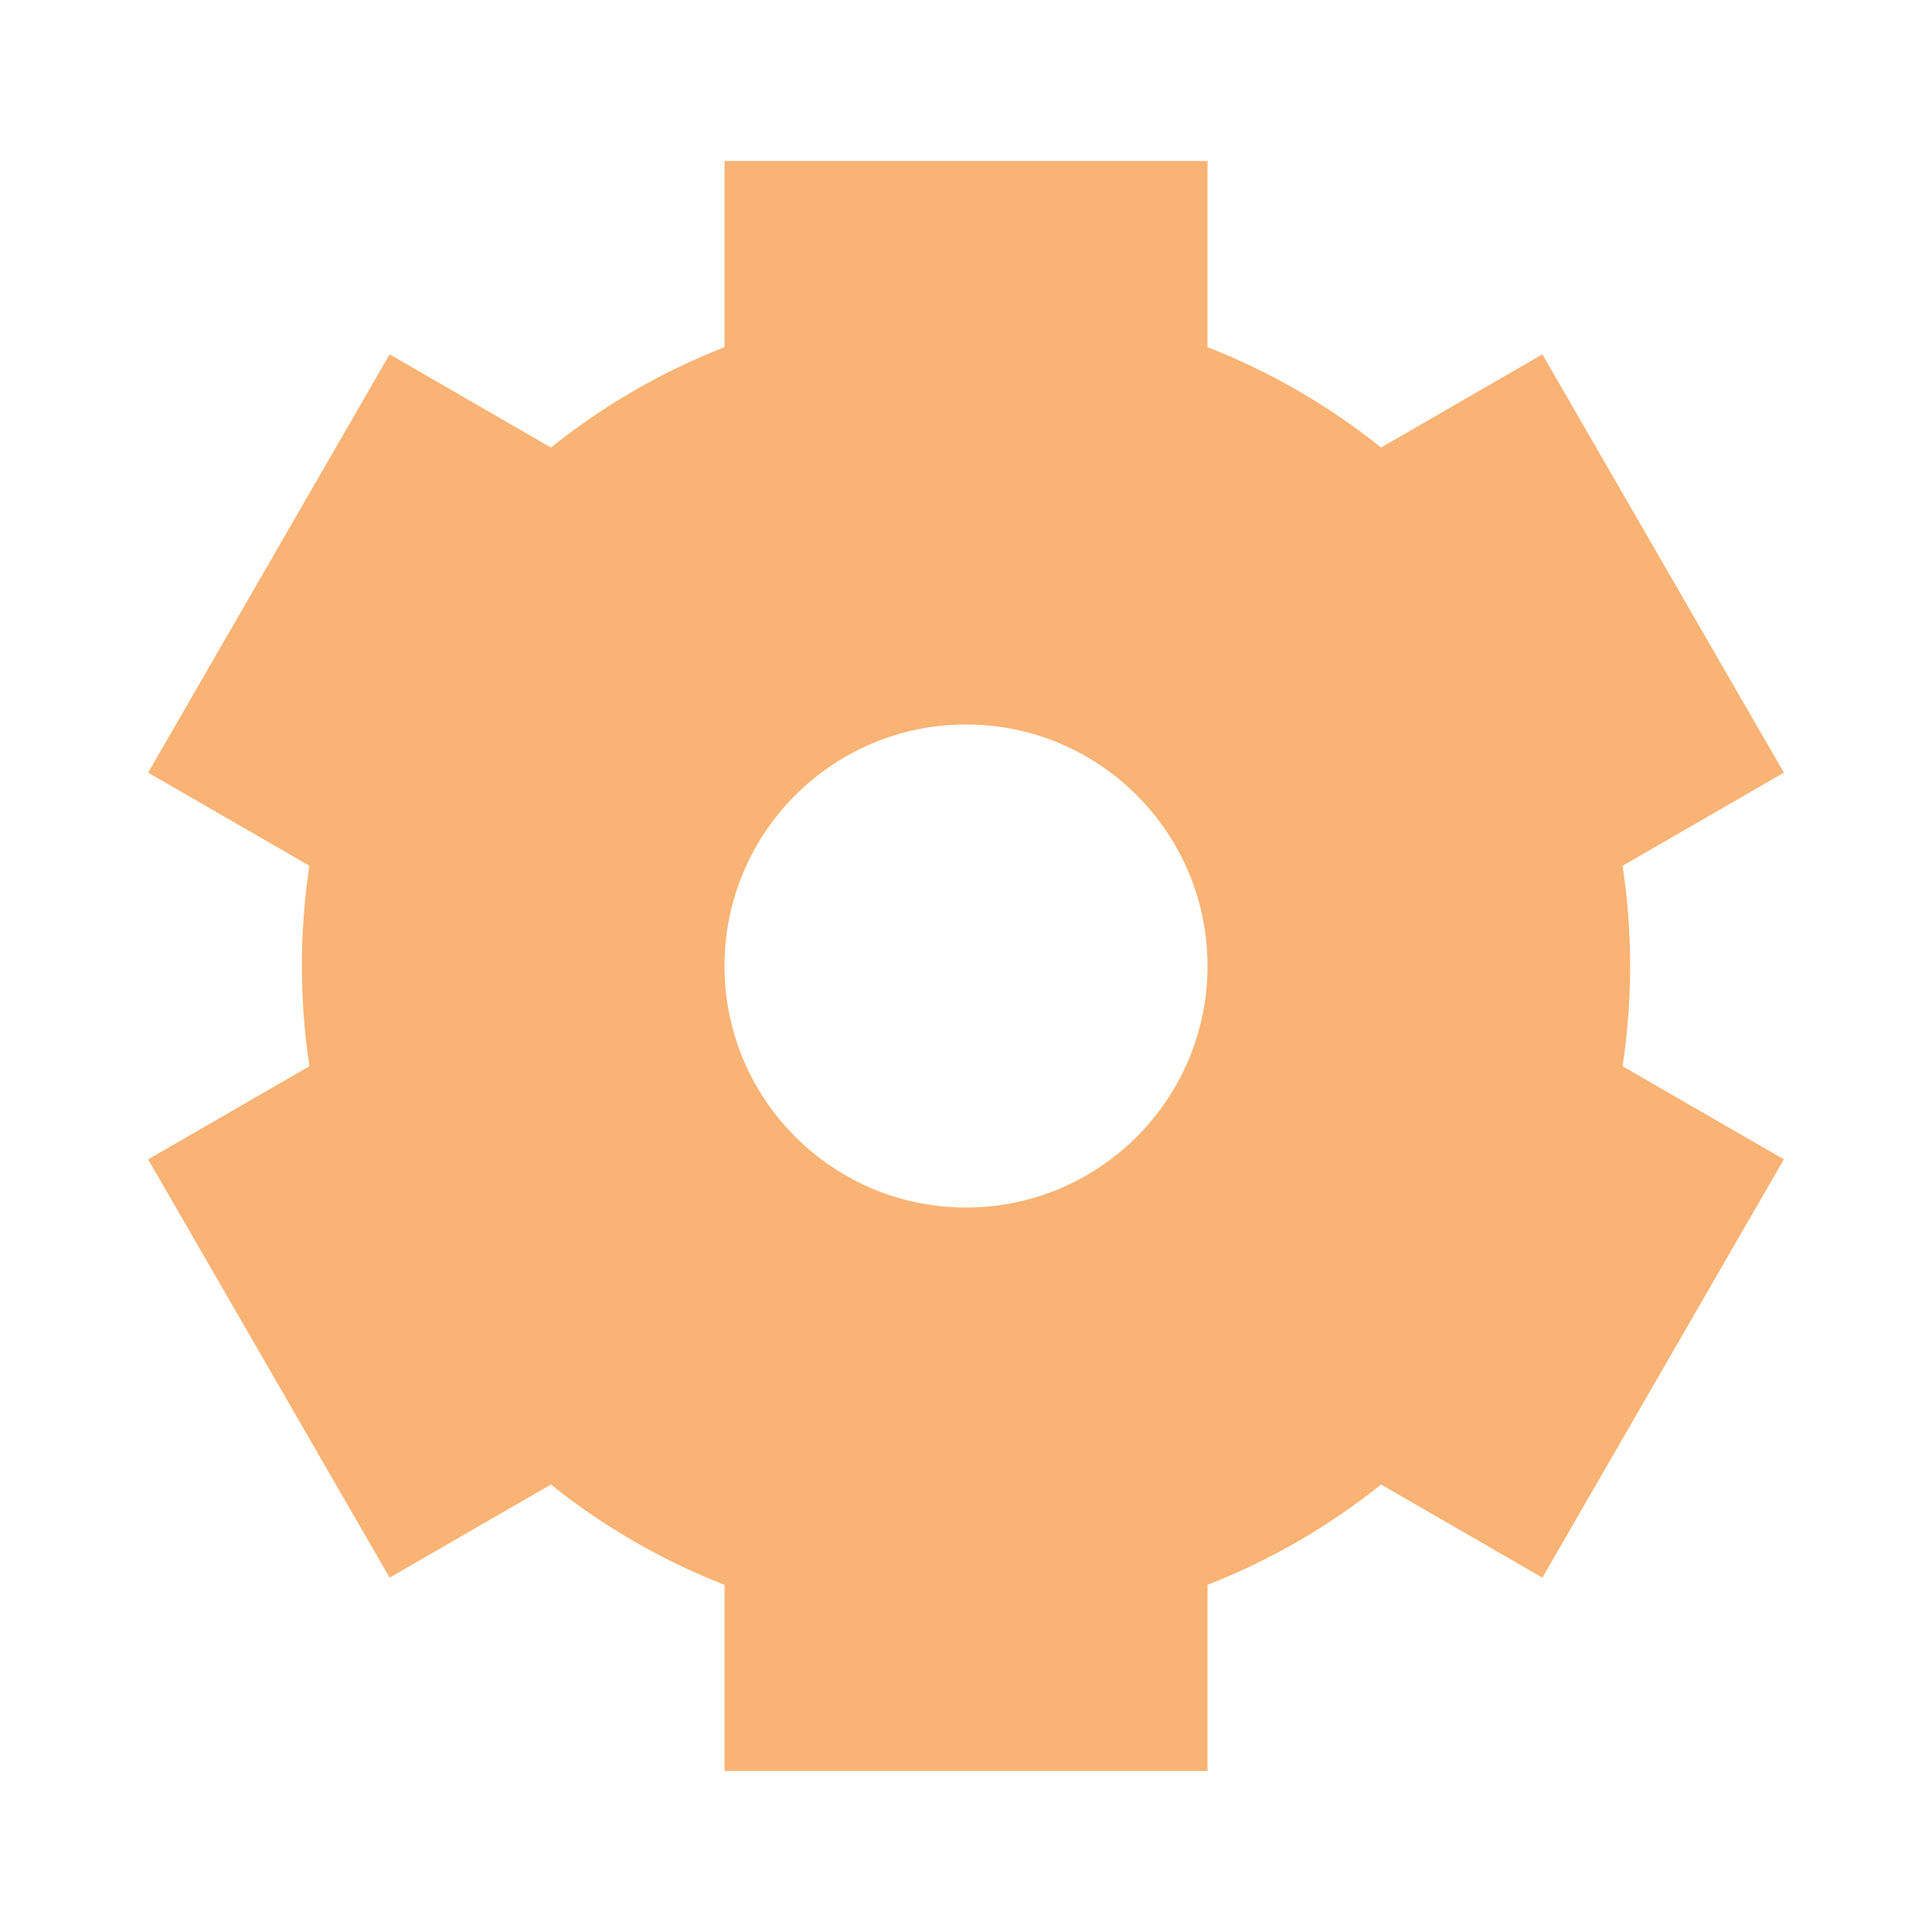 <svg width="42" height="42" viewBox="0 0 42 42" fill="none" xmlns="http://www.w3.org/2000/svg">
<path fill-rule="evenodd" clip-rule="evenodd" d="M26.25 3.5L26.25 7.547C27.611 8.079 28.883 8.814 30.023 9.729L33.53 7.703L38.78 16.797L35.274 18.821C35.383 19.542 35.438 20.271 35.438 21C35.438 21.741 35.382 22.468 35.274 23.179L38.78 25.203L33.53 34.297L30.023 32.272C28.883 33.186 27.611 33.921 26.25 34.453L26.25 38.5H15.75V34.453C14.389 33.921 13.117 33.186 11.977 32.272L8.47 34.297L3.22 25.203L6.726 23.179C6.617 22.458 6.562 21.729 6.563 21C6.563 20.259 6.618 19.532 6.726 18.821L3.22 16.797L8.47 7.703L11.977 9.729C13.117 8.814 14.389 8.079 15.75 7.547L15.75 3.5H26.25ZM21 15.75C18.101 15.75 15.75 18.101 15.75 21C15.75 23.899 18.101 26.25 21 26.25C23.899 26.25 26.25 23.9 26.25 21C26.25 18.101 23.899 15.75 21 15.75Z" fill="#F9B374"/>
</svg>

